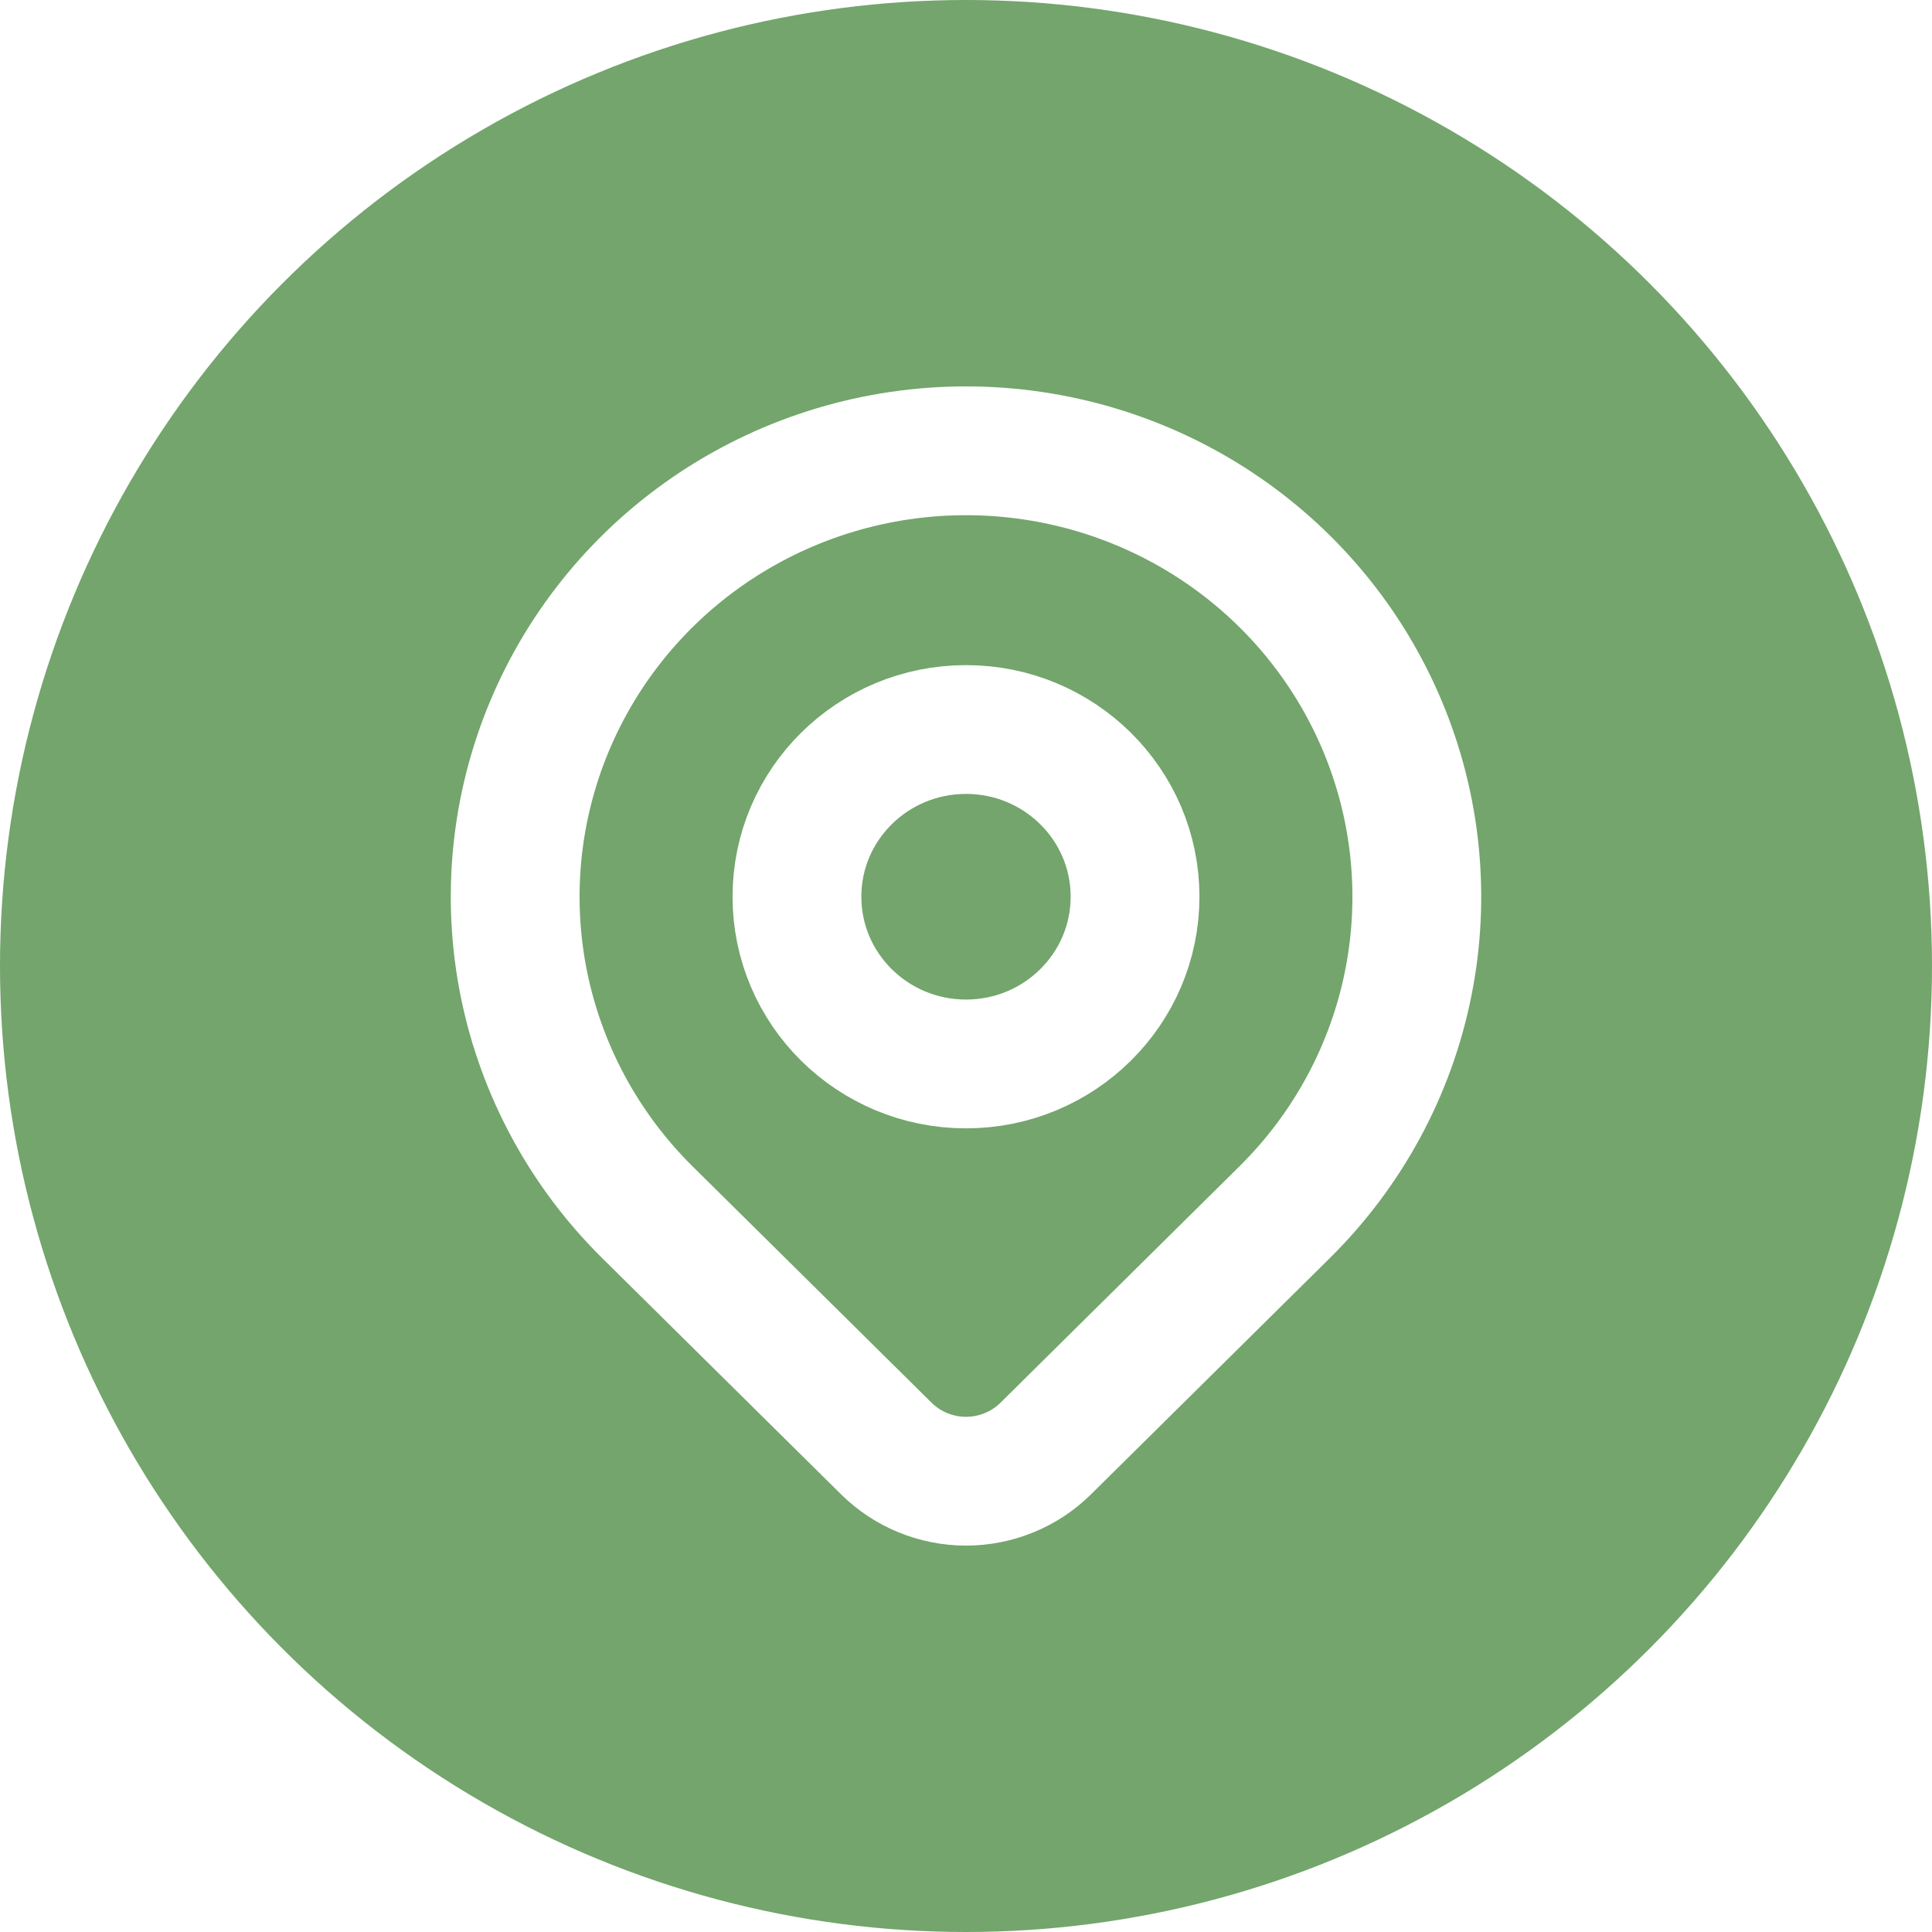 <svg width="30" height="30" viewBox="0 0 30 30" fill="none" xmlns="http://www.w3.org/2000/svg">
<rect width="30" height="30" fill="#1E1E1E"/>
<g clip-path="url(#clip0_0_1)">
<rect width="1920" height="5480" transform="translate(-445 -4660)" fill="white"/>
<circle cx="15" cy="15" r="15" fill="#73A56C"/>
<path d="M15 16.521C16.45 16.521 17.625 15.358 17.625 13.924C17.625 12.49 16.45 11.328 15 11.328C13.55 11.328 12.375 12.49 12.375 13.924C12.375 15.358 13.55 16.521 15 16.521Z" stroke="white" stroke-width="2" stroke-linecap="round" stroke-linejoin="round"/>
<path d="M19.95 18.821L16.237 22.494C15.909 22.818 15.464 23 15 23C14.537 23 14.092 22.818 13.764 22.494L10.05 18.821C9.071 17.852 8.405 16.619 8.134 15.275C7.864 13.932 8.003 12.54 8.533 11.275C9.063 10.009 9.96 8.928 11.111 8.167C12.262 7.406 13.616 7 15 7C16.384 7 17.738 7.406 18.889 8.167C20.04 8.928 20.937 10.009 21.467 11.275C21.997 12.54 22.136 13.932 21.866 15.275C21.596 16.619 20.929 17.852 19.95 18.821Z" stroke="white" stroke-width="2" stroke-linecap="round" stroke-linejoin="round"/>
</g>
<defs>
<clipPath id="clip0_0_1">
<rect width="1920" height="5480" fill="white" transform="translate(-445 -4660)"/>
</clipPath>
</defs>
</svg>
